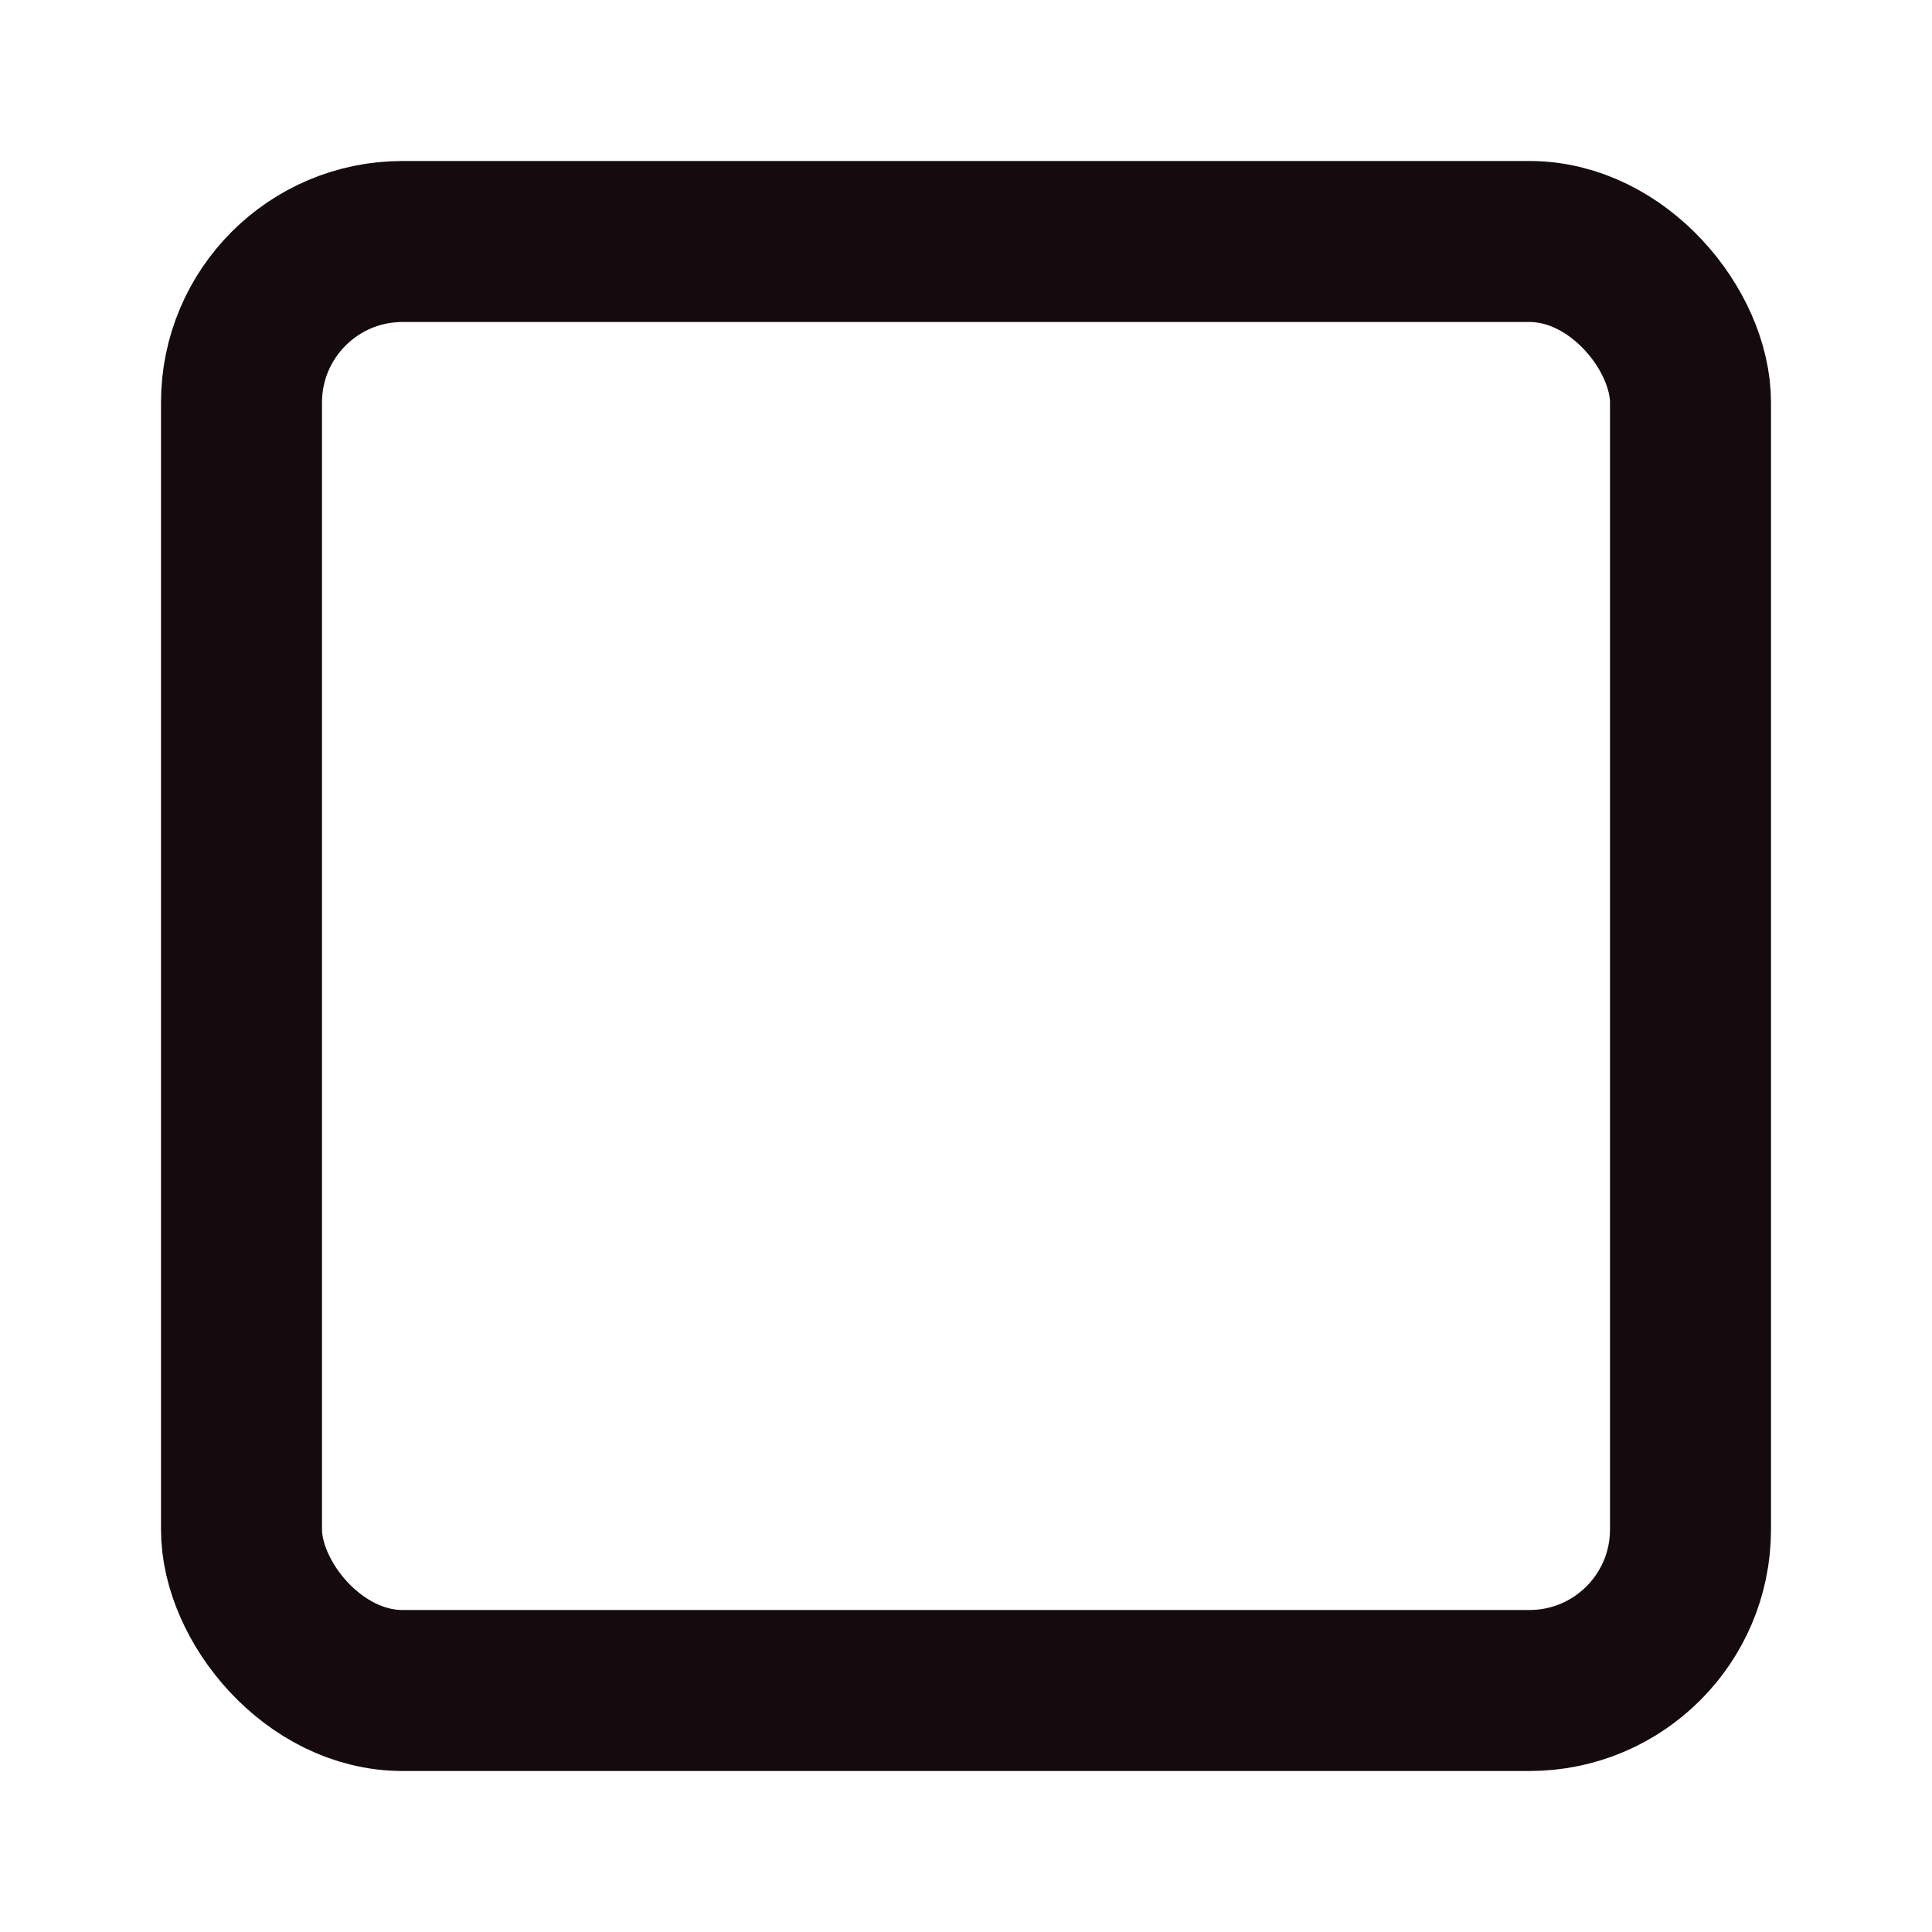 <svg xmlns="http://www.w3.org/2000/svg" width="40" height="40" viewBox="0 0 24 24" fill="none" stroke="#150B0E" stroke-width="2" stroke-linecap="round" stroke-linejoin="round" class="feather feather-square"><rect x="3" y="3" width="18" height="18" rx="2" ry="2"></rect></svg>